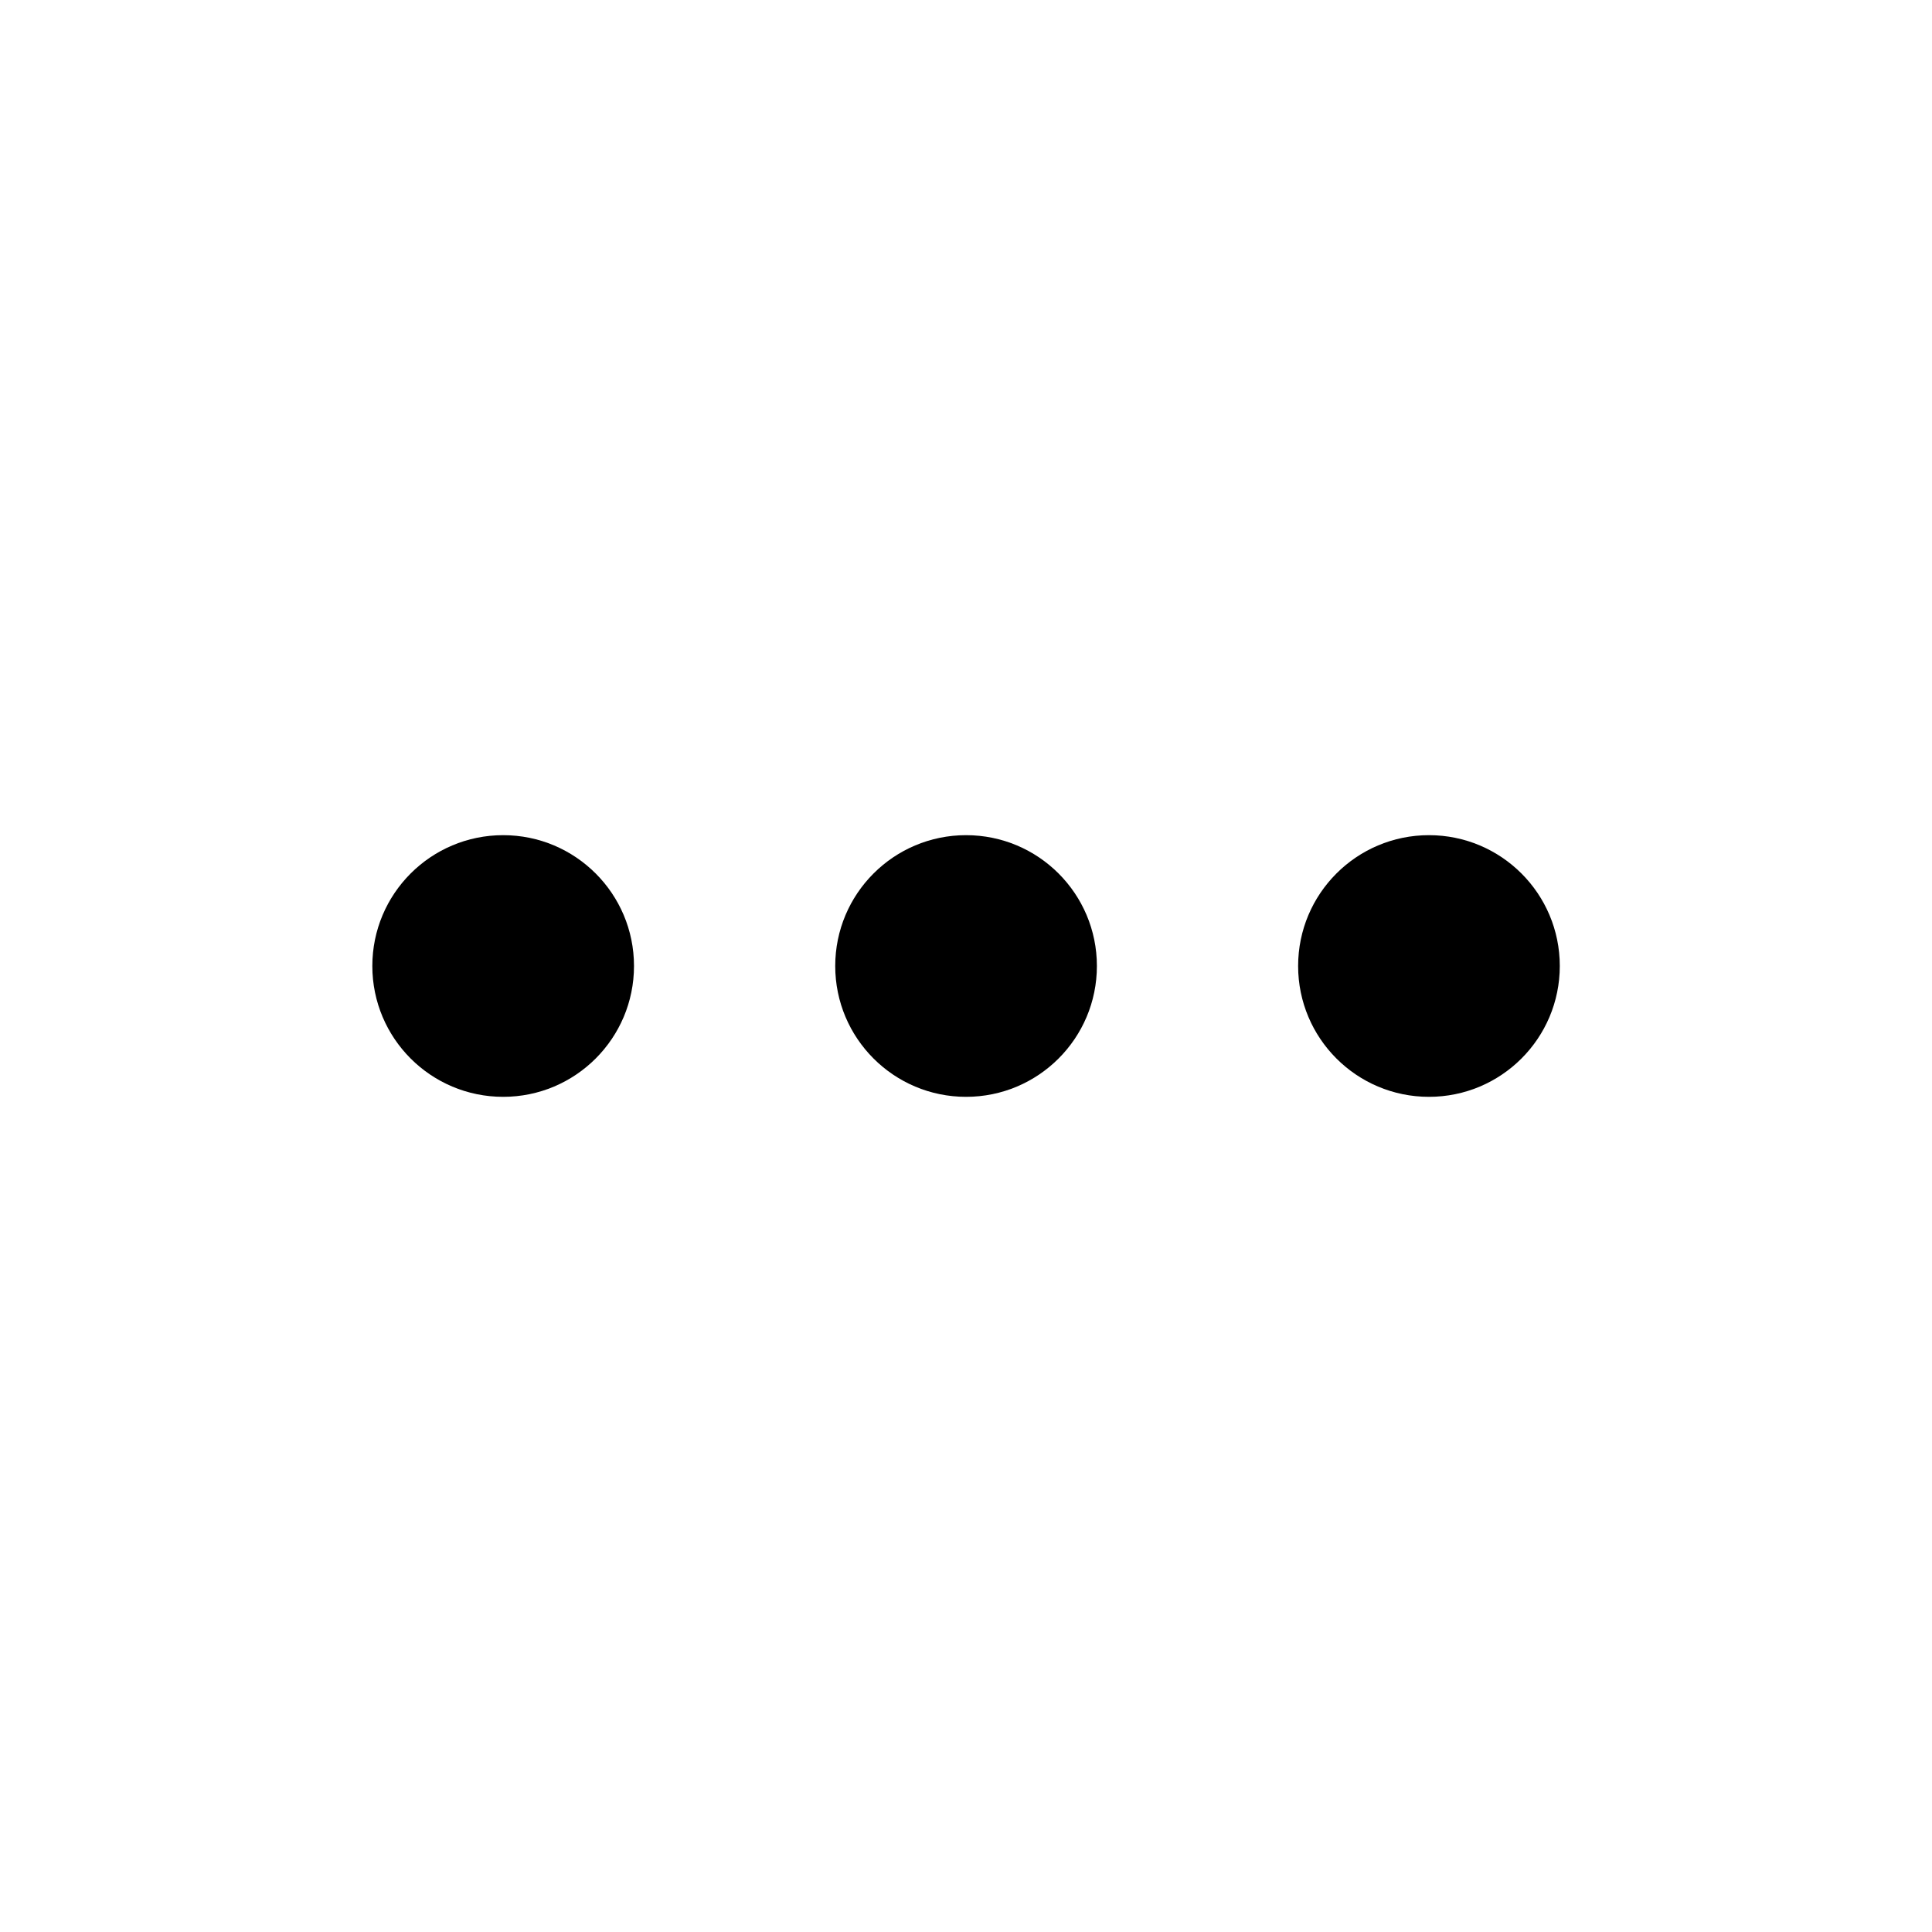 <!-- Generated by IcoMoon.io -->
<svg version="1.1" xmlns="http://www.w3.org/2000/svg" width="32" height="32" viewBox="0 0 32 32">
<title>more-horizontal-regular</title>
<path d="M10.501 16c0 1.197-0.97 2.167-2.167 2.167s-2.167-0.97-2.167-2.167v0c0-1.197 0.97-2.167 2.167-2.167s2.167 0.97 2.167 2.167v0zM18.168 16c0 1.197-0.97 2.167-2.167 2.167s-2.167-0.97-2.167-2.167v0c0-1.197 0.97-2.167 2.167-2.167s2.167 0.97 2.167 2.167v0zM23.668 18.167c1.197 0 2.167-0.97 2.167-2.167s-0.97-2.167-2.167-2.167v0c-1.197 0-2.167 0.97-2.167 2.167s0.97 2.167 2.167 2.167v0z"></path>
</svg>

